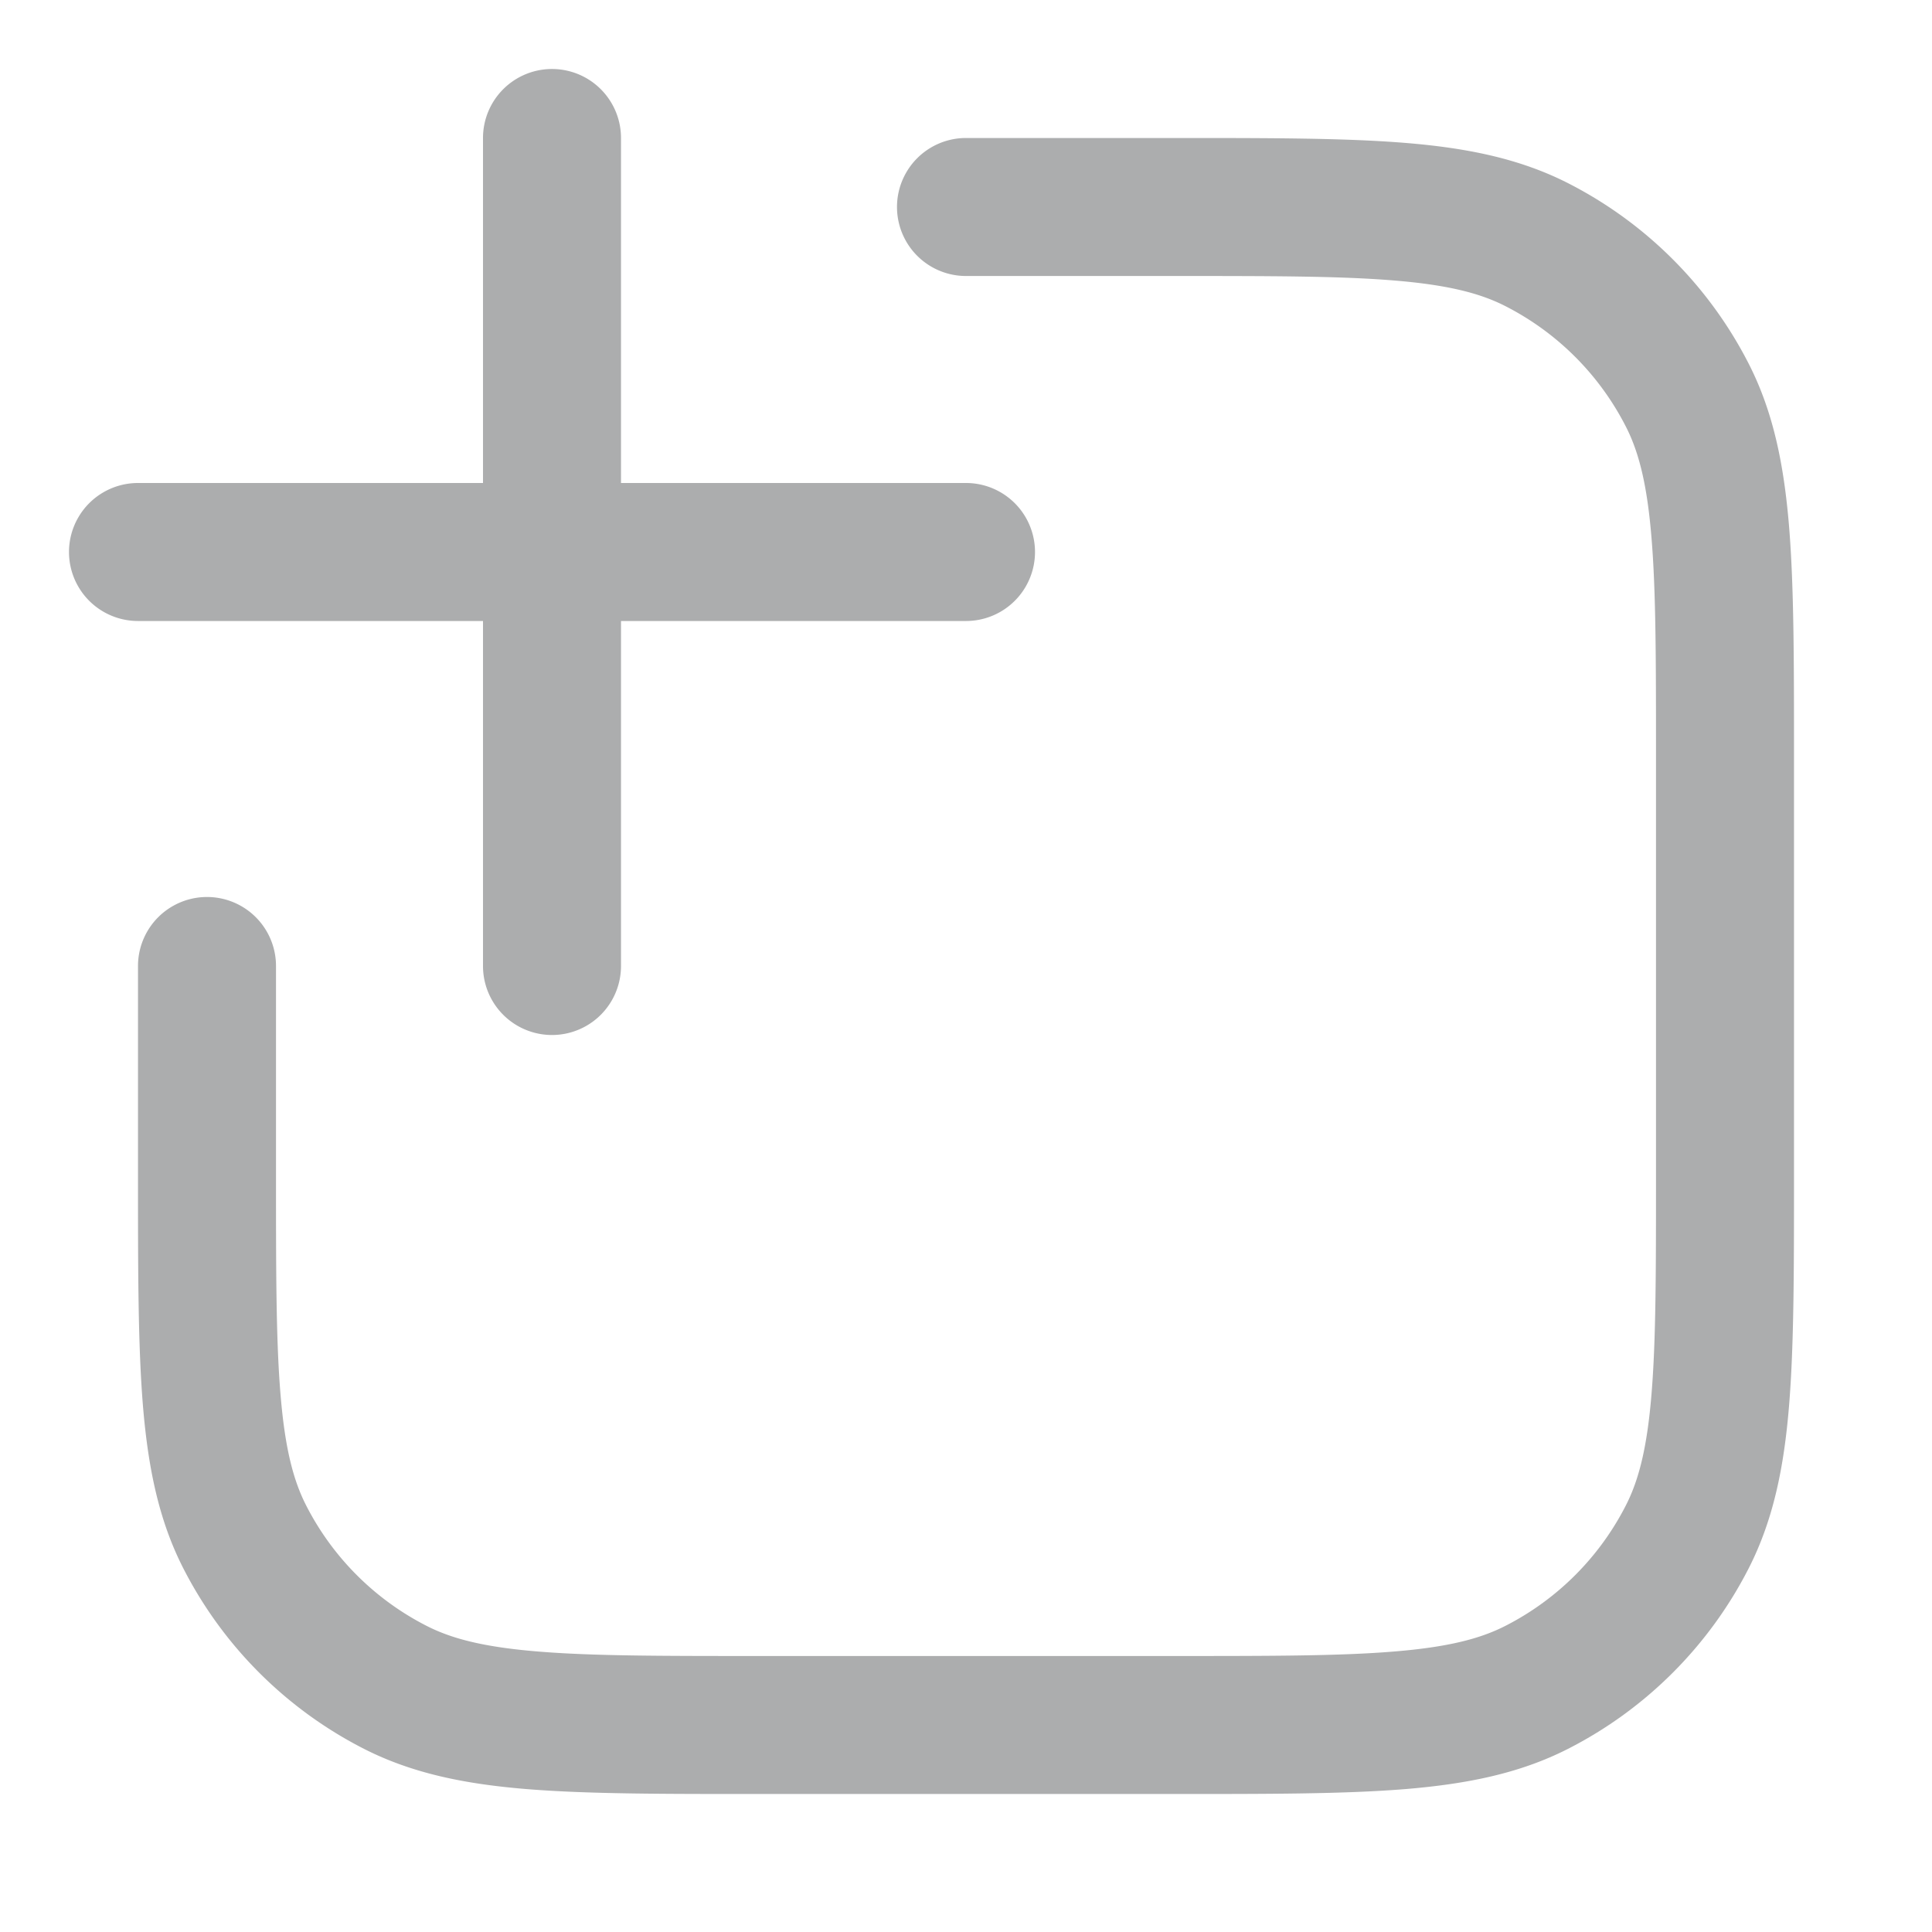 <svg class="CreateColumnItemPane__StyledCreateHeadingMobileIcon-sc-124a5nl-3 iqGkRN" viewBox="0 0 28 28" fill="currentColor" xmlns="http://www.w3.org/2000/svg"><path fill-rule="evenodd" clip-rule="evenodd" d="M8 1a1 1 0 0 0-1 1v5H2a1 1 0 0 0 0 2h5v5a1 1 0 1 0 2 0V9h5a1 1 0 1 0 0-2H9V2a1 1 0 0 0-1-1zm9 3c1.417 0 2.419 0 3.203.065.771.063 1.243.182 1.613.371a4 4 0 0 1 1.748 1.748c.189.37.308.842.371 1.613C24 8.581 24 9.583 24 11v6c0 1.417 0 2.419-.065 3.203-.063.771-.182 1.243-.371 1.613a4 4 0 0 1-1.748 1.748c-.37.189-.841.308-1.613.371C19.419 24 18.417 24 17 24h-6c-1.417 0-2.419 0-3.203-.065-.771-.063-1.243-.182-1.613-.371a4 4 0 0 1-1.748-1.748c-.189-.37-.308-.841-.371-1.613C4 19.419 4 18.417 4 17v-3a1 1 0 1 0-2 0v3.044c0 1.363 0 2.447.071 3.321.074.896.227 1.66.583 2.359a6 6 0 0 0 2.622 2.622c.7.356 1.463.51 2.359.583.874.071 1.958.071 3.321.071H17.044c1.363 0 2.447 0 3.321-.071.896-.074 1.66-.227 2.359-.583a6 6 0 0 0 2.622-2.622c.356-.7.51-1.463.583-2.359.071-.874.071-1.958.071-3.321V10.956c0-1.363 0-2.447-.071-3.321-.074-.896-.227-1.66-.583-2.359a6 6 0 0 0-2.622-2.622c-.7-.356-1.463-.51-2.359-.583C19.491 2 18.407 2 17.044 2H14a1 1 0 1 0 0 2h3z" fill="#acadae"></path></svg>
